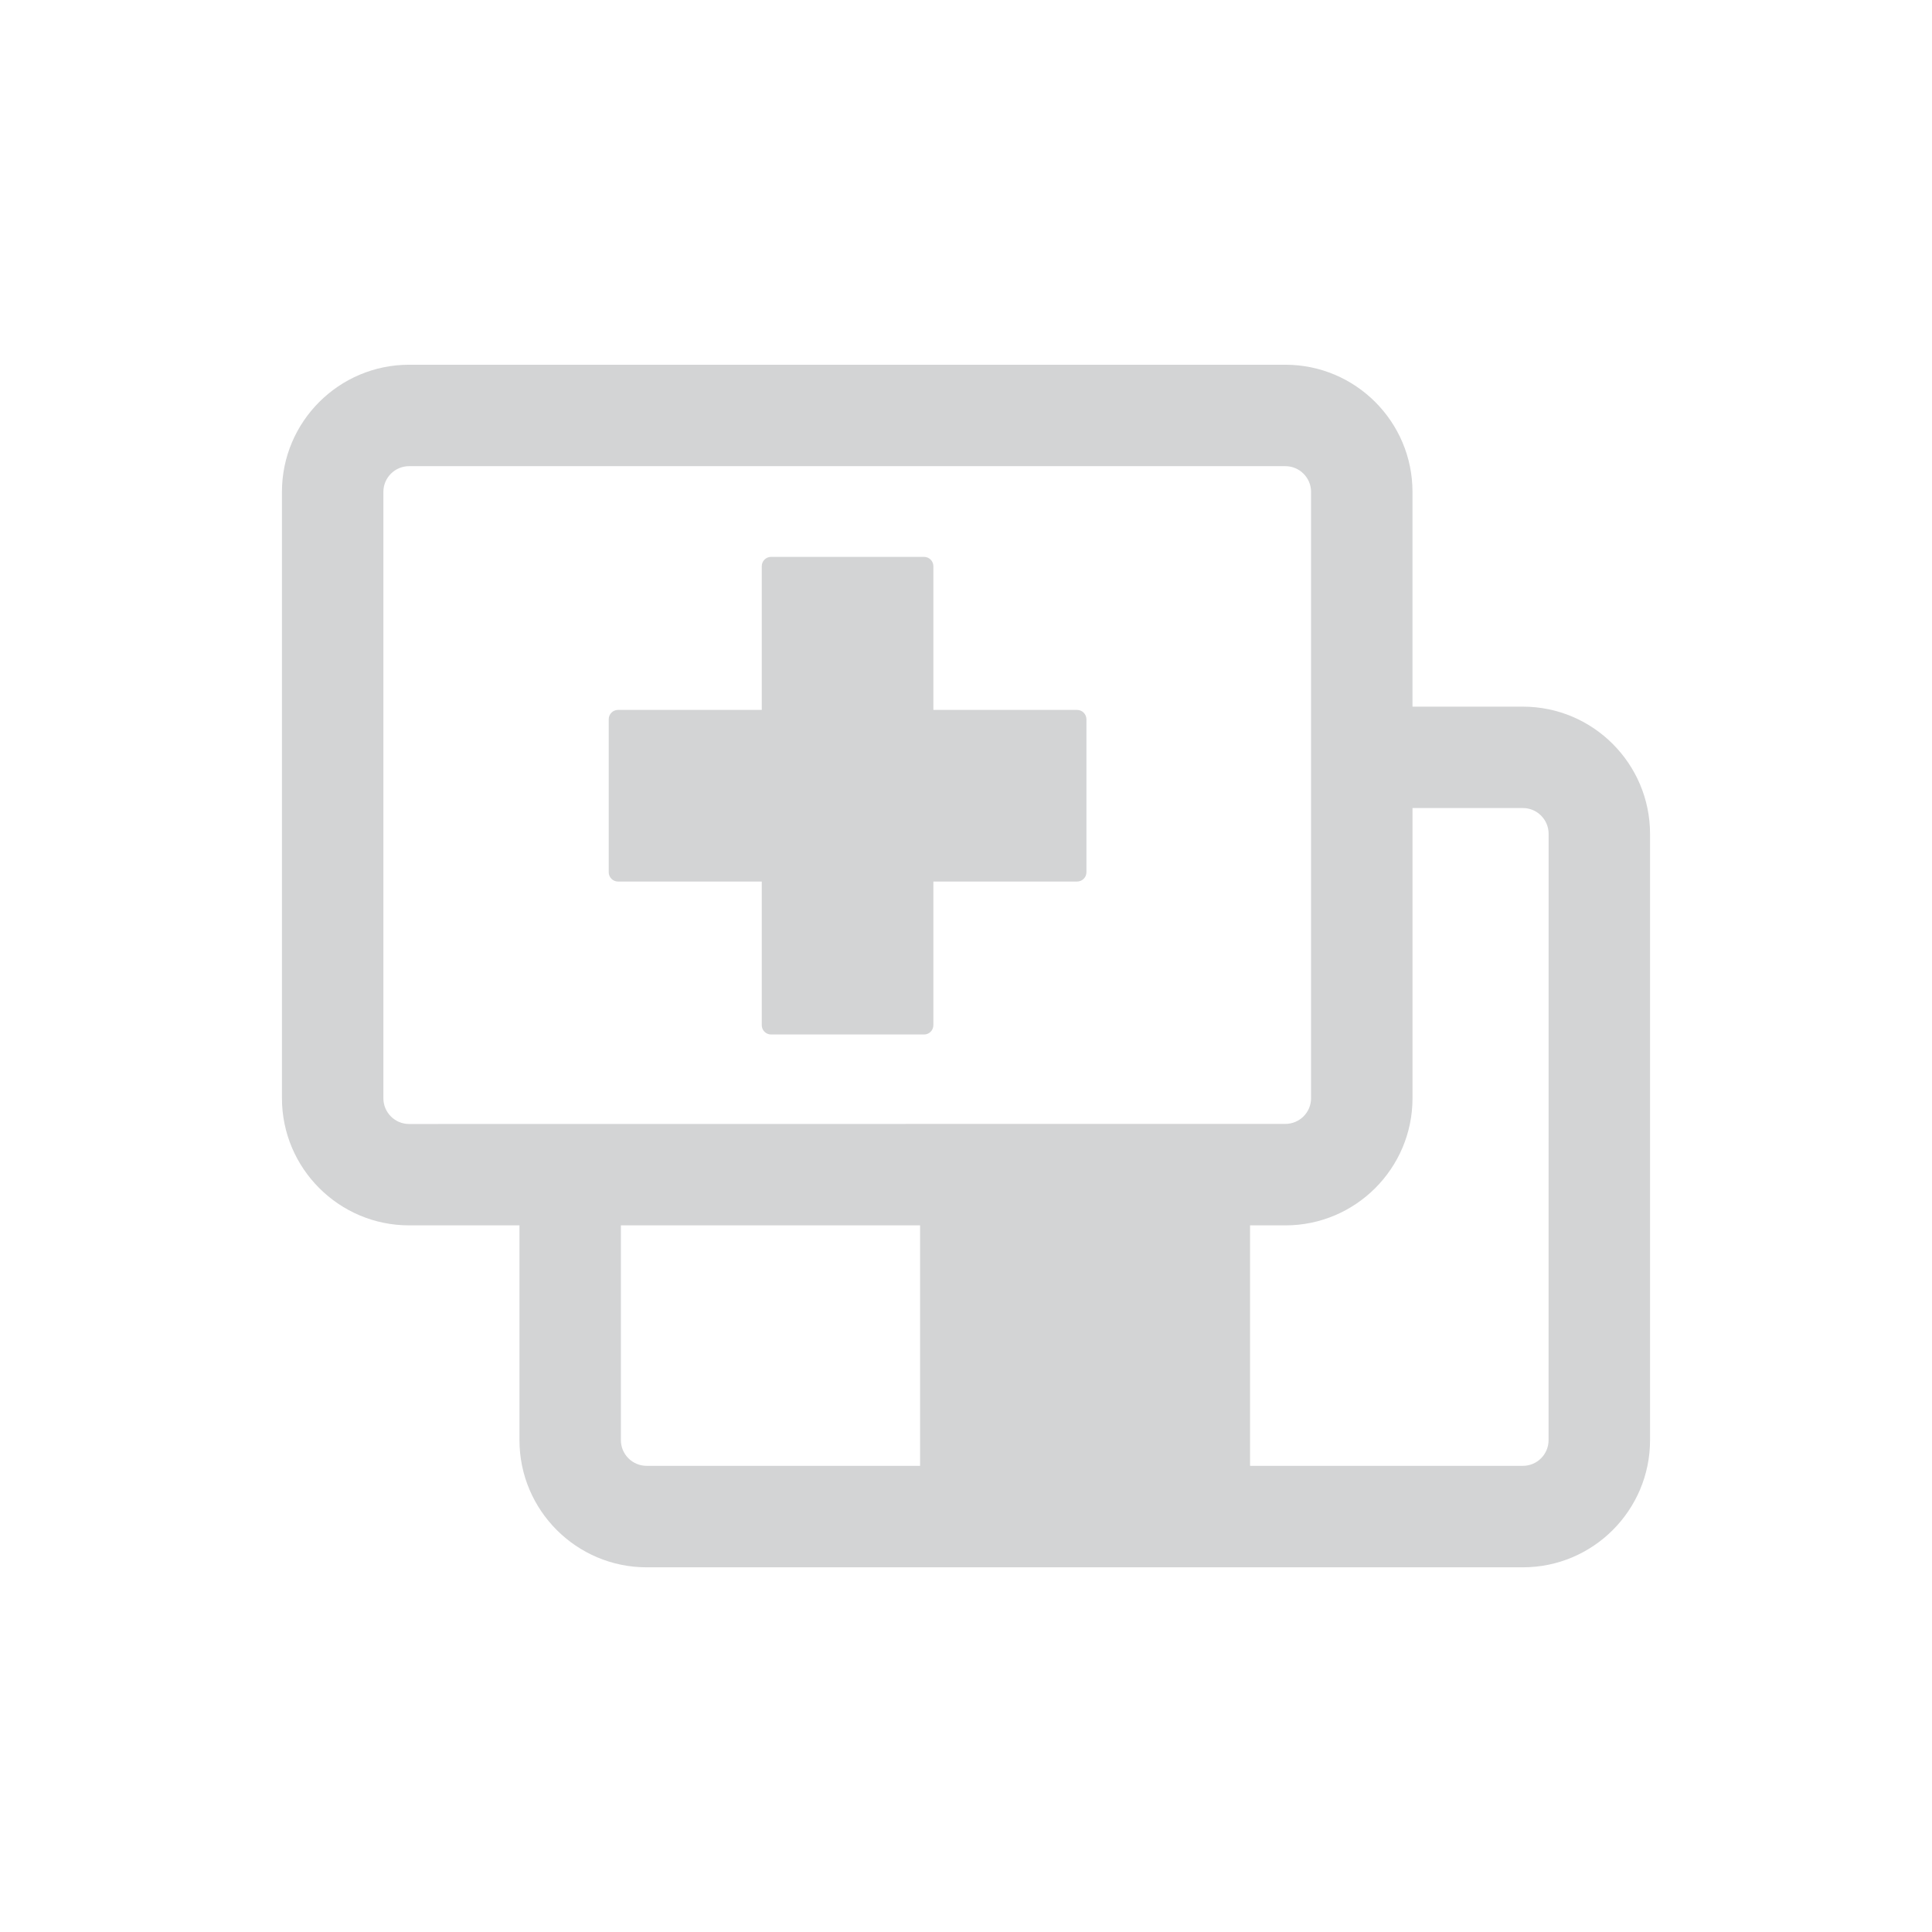 <?xml version="1.0" encoding="utf-8"?>
<!-- Generator: Adobe Illustrator 16.0.4, SVG Export Plug-In . SVG Version: 6.00 Build 0)  -->
<!DOCTYPE svg PUBLIC "-//W3C//DTD SVG 1.1//EN" "http://www.w3.org/Graphics/SVG/1.1/DTD/svg11.dtd">
<svg version="1.1" id="Ebene_1" xmlns="http://www.w3.org/2000/svg" xmlns:xlink="http://www.w3.org/1999/xlink" x="0px" y="0px"
	 width="80px" height="80px" viewBox="0 0 80 80" enable-background="new 0 0 80 80" xml:space="preserve">
<g id="Quadr._Hilfslinien_Kopie" display="none">
</g>
<g id="Quadrate">
</g>
<g id="Ebene_1_1_">
	<g>
		<path fill="#D3D4D5" d="M63.062,29.261h-4.574v-8.895c0-2.902-2.359-5.263-5.262-5.263H16.939c-2.902,0-5.264,2.36-5.264,5.263
			v25.11c0,2.9,2.361,5.264,5.264,5.264h4.571v8.893c0,2.903,2.361,5.266,5.265,5.266h36.286c2.901,0,5.264-2.359,5.264-5.266
			V34.526C68.322,31.623,65.963,29.261,63.062,29.261z M16.939,46.542c-0.587,0-1.064-0.478-1.064-1.063V20.366
			c0-0.586,0.478-1.063,1.064-1.063h36.286c0.586,0,1.063,0.478,1.063,1.063v25.11c0,0.588-0.478,1.062-1.063,1.062L16.939,46.542
			L16.939,46.542z M25.71,59.633V50.74h12.389v9.957H26.775C26.188,60.697,25.71,60.221,25.71,59.633z M64.123,59.633
			c0,0.588-0.477,1.064-1.062,1.064H51.762V50.74h1.465c2.901,0,5.262-2.36,5.262-5.264V33.46h4.574
			c0.584,0,1.062,0.479,1.062,1.066L64.123,59.633L64.123,59.633z"/>
		<path fill="#D3D4D5" d="M44.6,29.396h-5.951v-5.951c0-0.213-0.173-0.386-0.386-0.386h-6.334c-0.213,0-0.386,0.173-0.386,0.386
			v5.951h-5.951c-0.213,0-0.386,0.173-0.386,0.386v6.335c0,0.213,0.173,0.386,0.386,0.386h5.951v5.947
			c0,0.213,0.173,0.386,0.386,0.386h6.334c0.213,0,0.386-0.173,0.386-0.386v-5.947H44.6c0.213,0,0.387-0.173,0.387-0.386v-6.335
			C44.984,29.568,44.812,29.396,44.6,29.396z"/>
	</g>
</g>
</svg>
